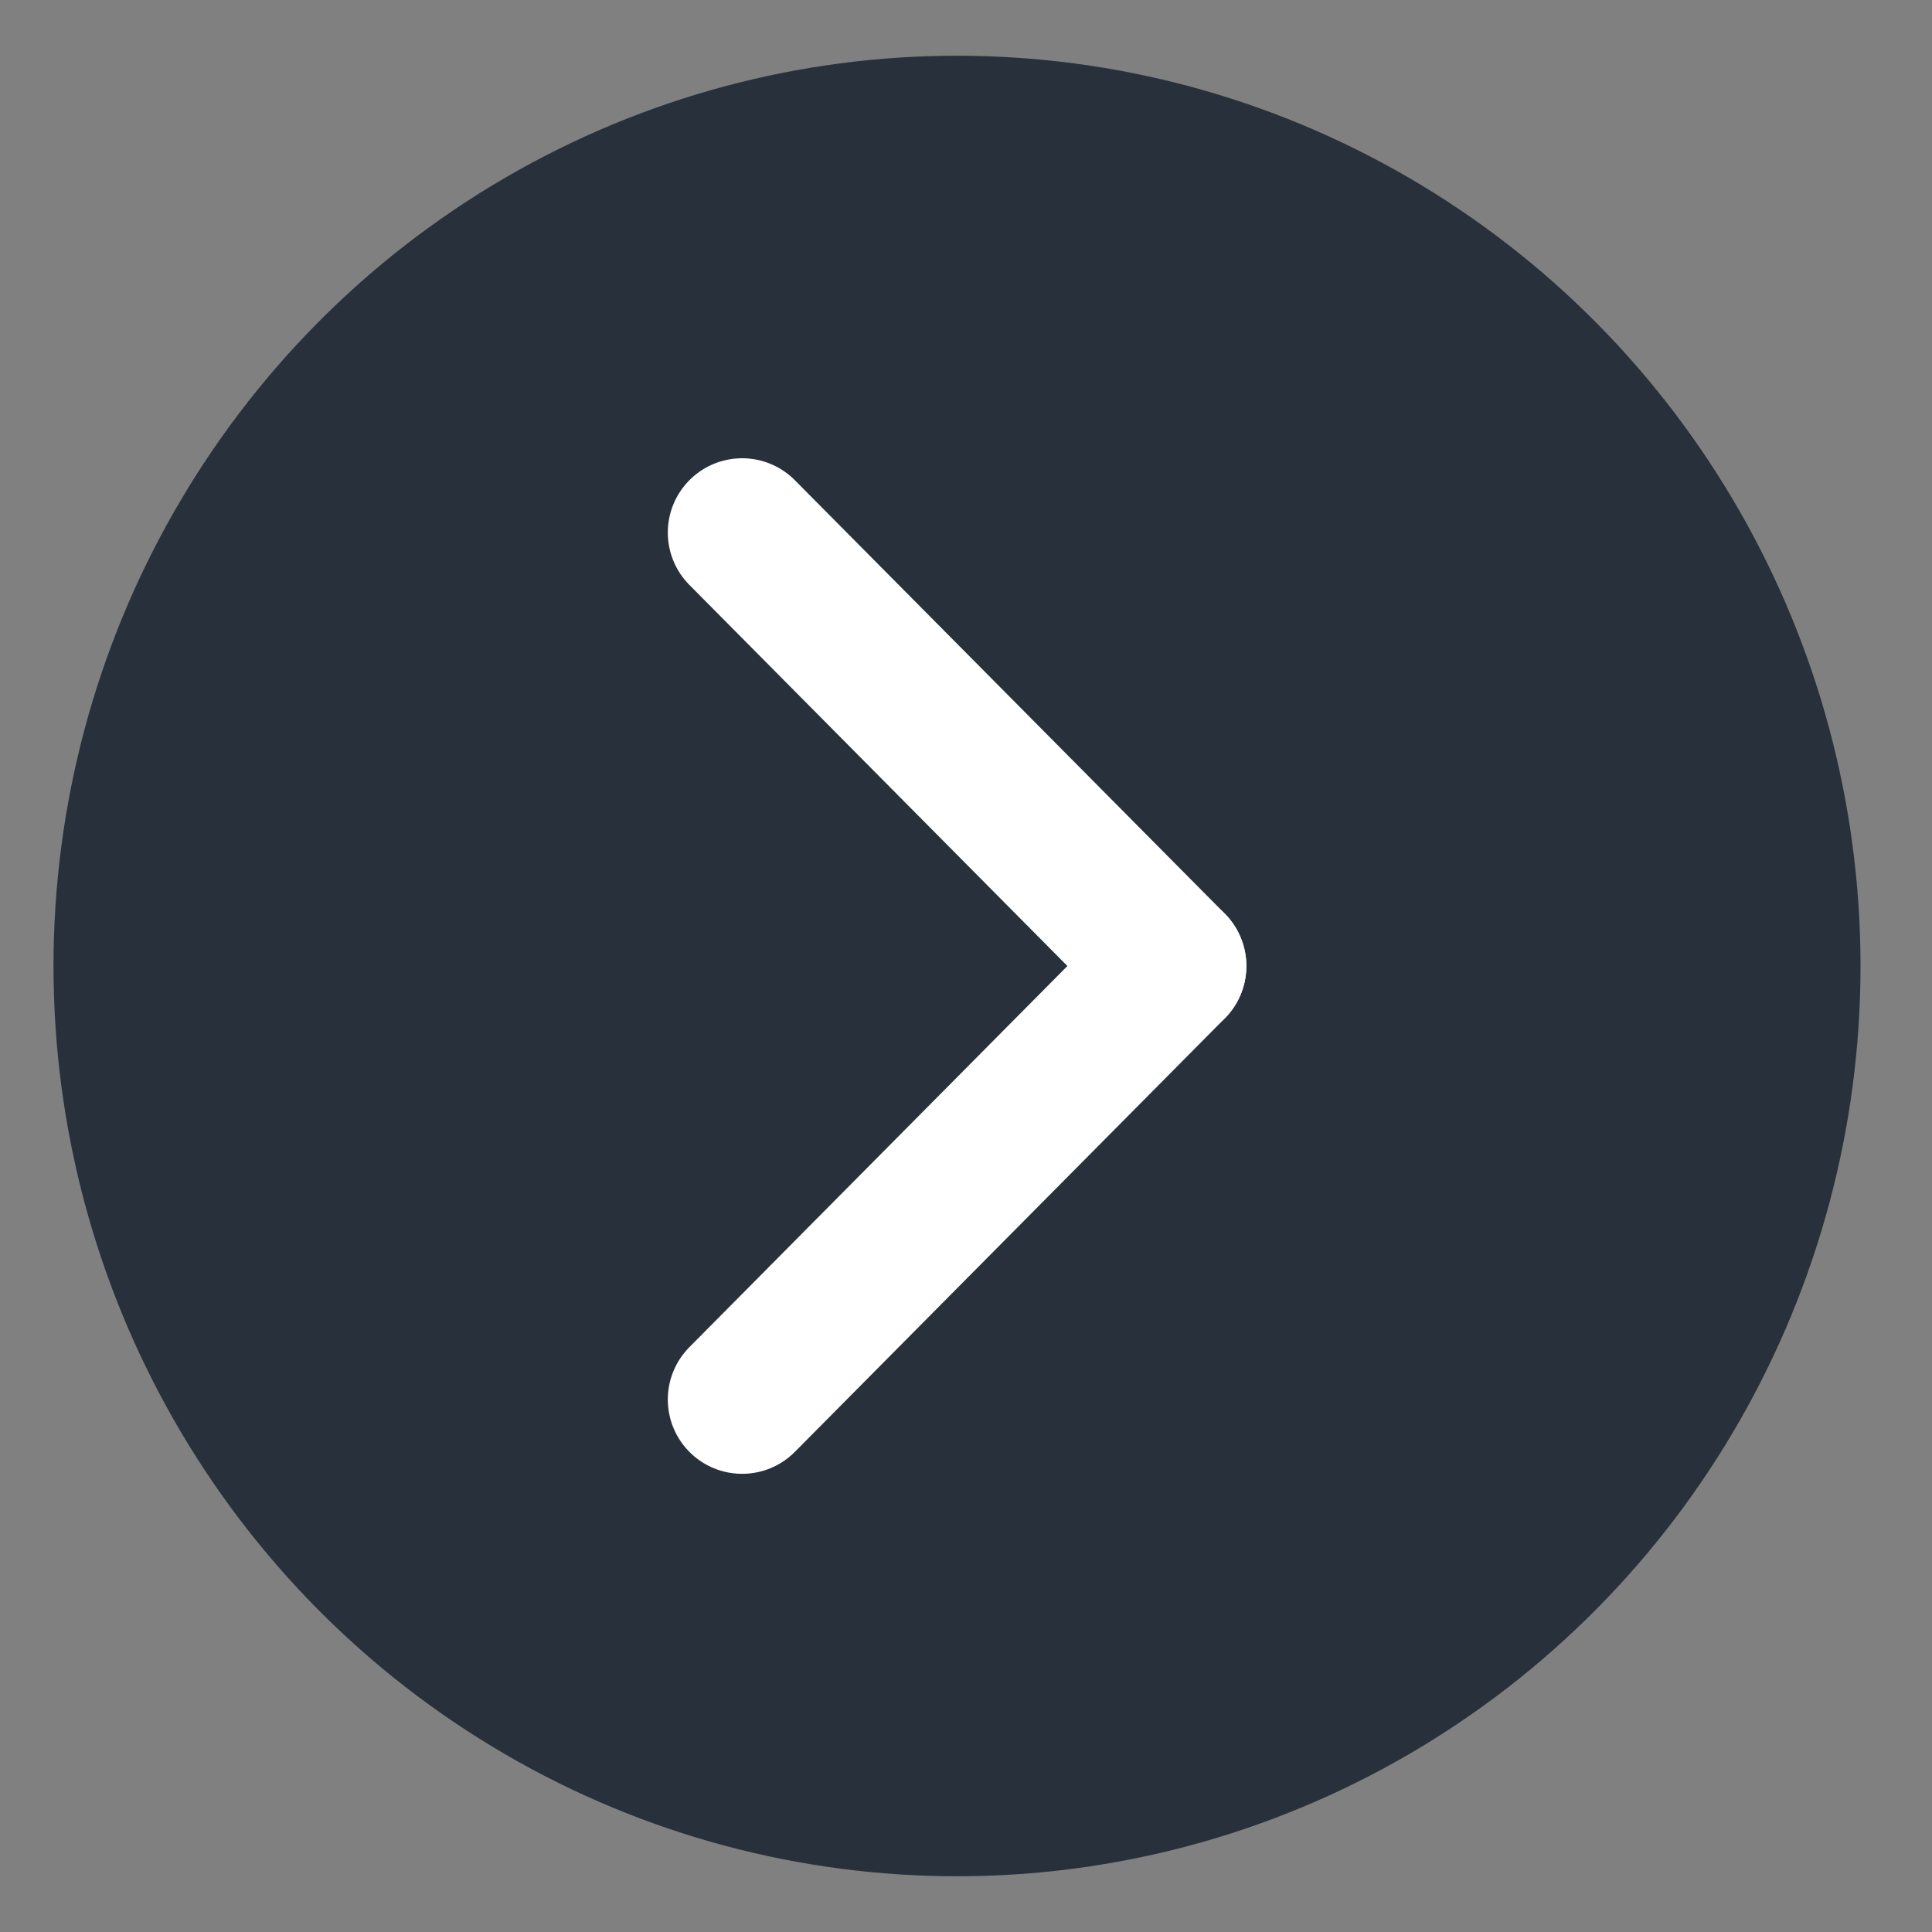 <?xml version="1.0" encoding="UTF-8" standalone="no"?>
<svg width="26px" height="26px" viewBox="0 0 26 26" version="1.1" xmlns="http://www.w3.org/2000/svg" xmlns:xlink="http://www.w3.org/1999/xlink">
    <rect x="0" y="0" width="26" height="26" fill="#808080" stroke="none"/>
    <!-- Generator: Sketch 41.2 (35397) - http://www.bohemiancoding.com/sketch -->
    <title>ic_done</title>
    <desc>Created with Sketch.</desc>
    <defs></defs>
    <g id="Telas" stroke="none" stroke-width="1" fill="none" fill-rule="evenodd">
        <g id="Oportunidades" transform="translate(-514, -2668)" stroke-width="2">
            <g id="Group-33" transform="translate(111, 2447)">
                <g id="Group-56" transform="translate(371, 219)">
                    <g id="Group-57">
                        <g id="ic_done" transform="translate(30, 0)">
                            <g id="done" transform="translate(3.72, 3.75)">
                                <g id="Group-34">
                                    <ellipse id="Oval-7" stroke="#28313B" fill="#28313B" cx="11.159" cy="11.25" rx="11.159" ry="11.25"></ellipse>
                                    <g id="Group-35" transform="translate(1.828, 2.5)" stroke-linecap="round" stroke="#FFFFFF" stroke-linejoin="round">
                                        <g id="ic_forward">
                                            <g transform="translate(9.011, 9) scale(-1, 1) translate(-9.011, -9) translate(0.011, 0)" id="ic_back">
                                                <g>
                                                    <g id="back" transform="translate(5.786, 2.917)">
                                                        <path d="M5.786,0 L6.03961325e-14,5.833" id="Line"></path>
                                                        <path d="M6.03961325e-14,5.833 L5.786,11.667" id="Line"></path>
                                                    </g>
                                                </g>
                                            </g>
                                        </g>
                                    </g>
                                </g>
                            </g>
                        </g>
                    </g>
                </g>
            </g>
        </g>
    </g>
</svg>